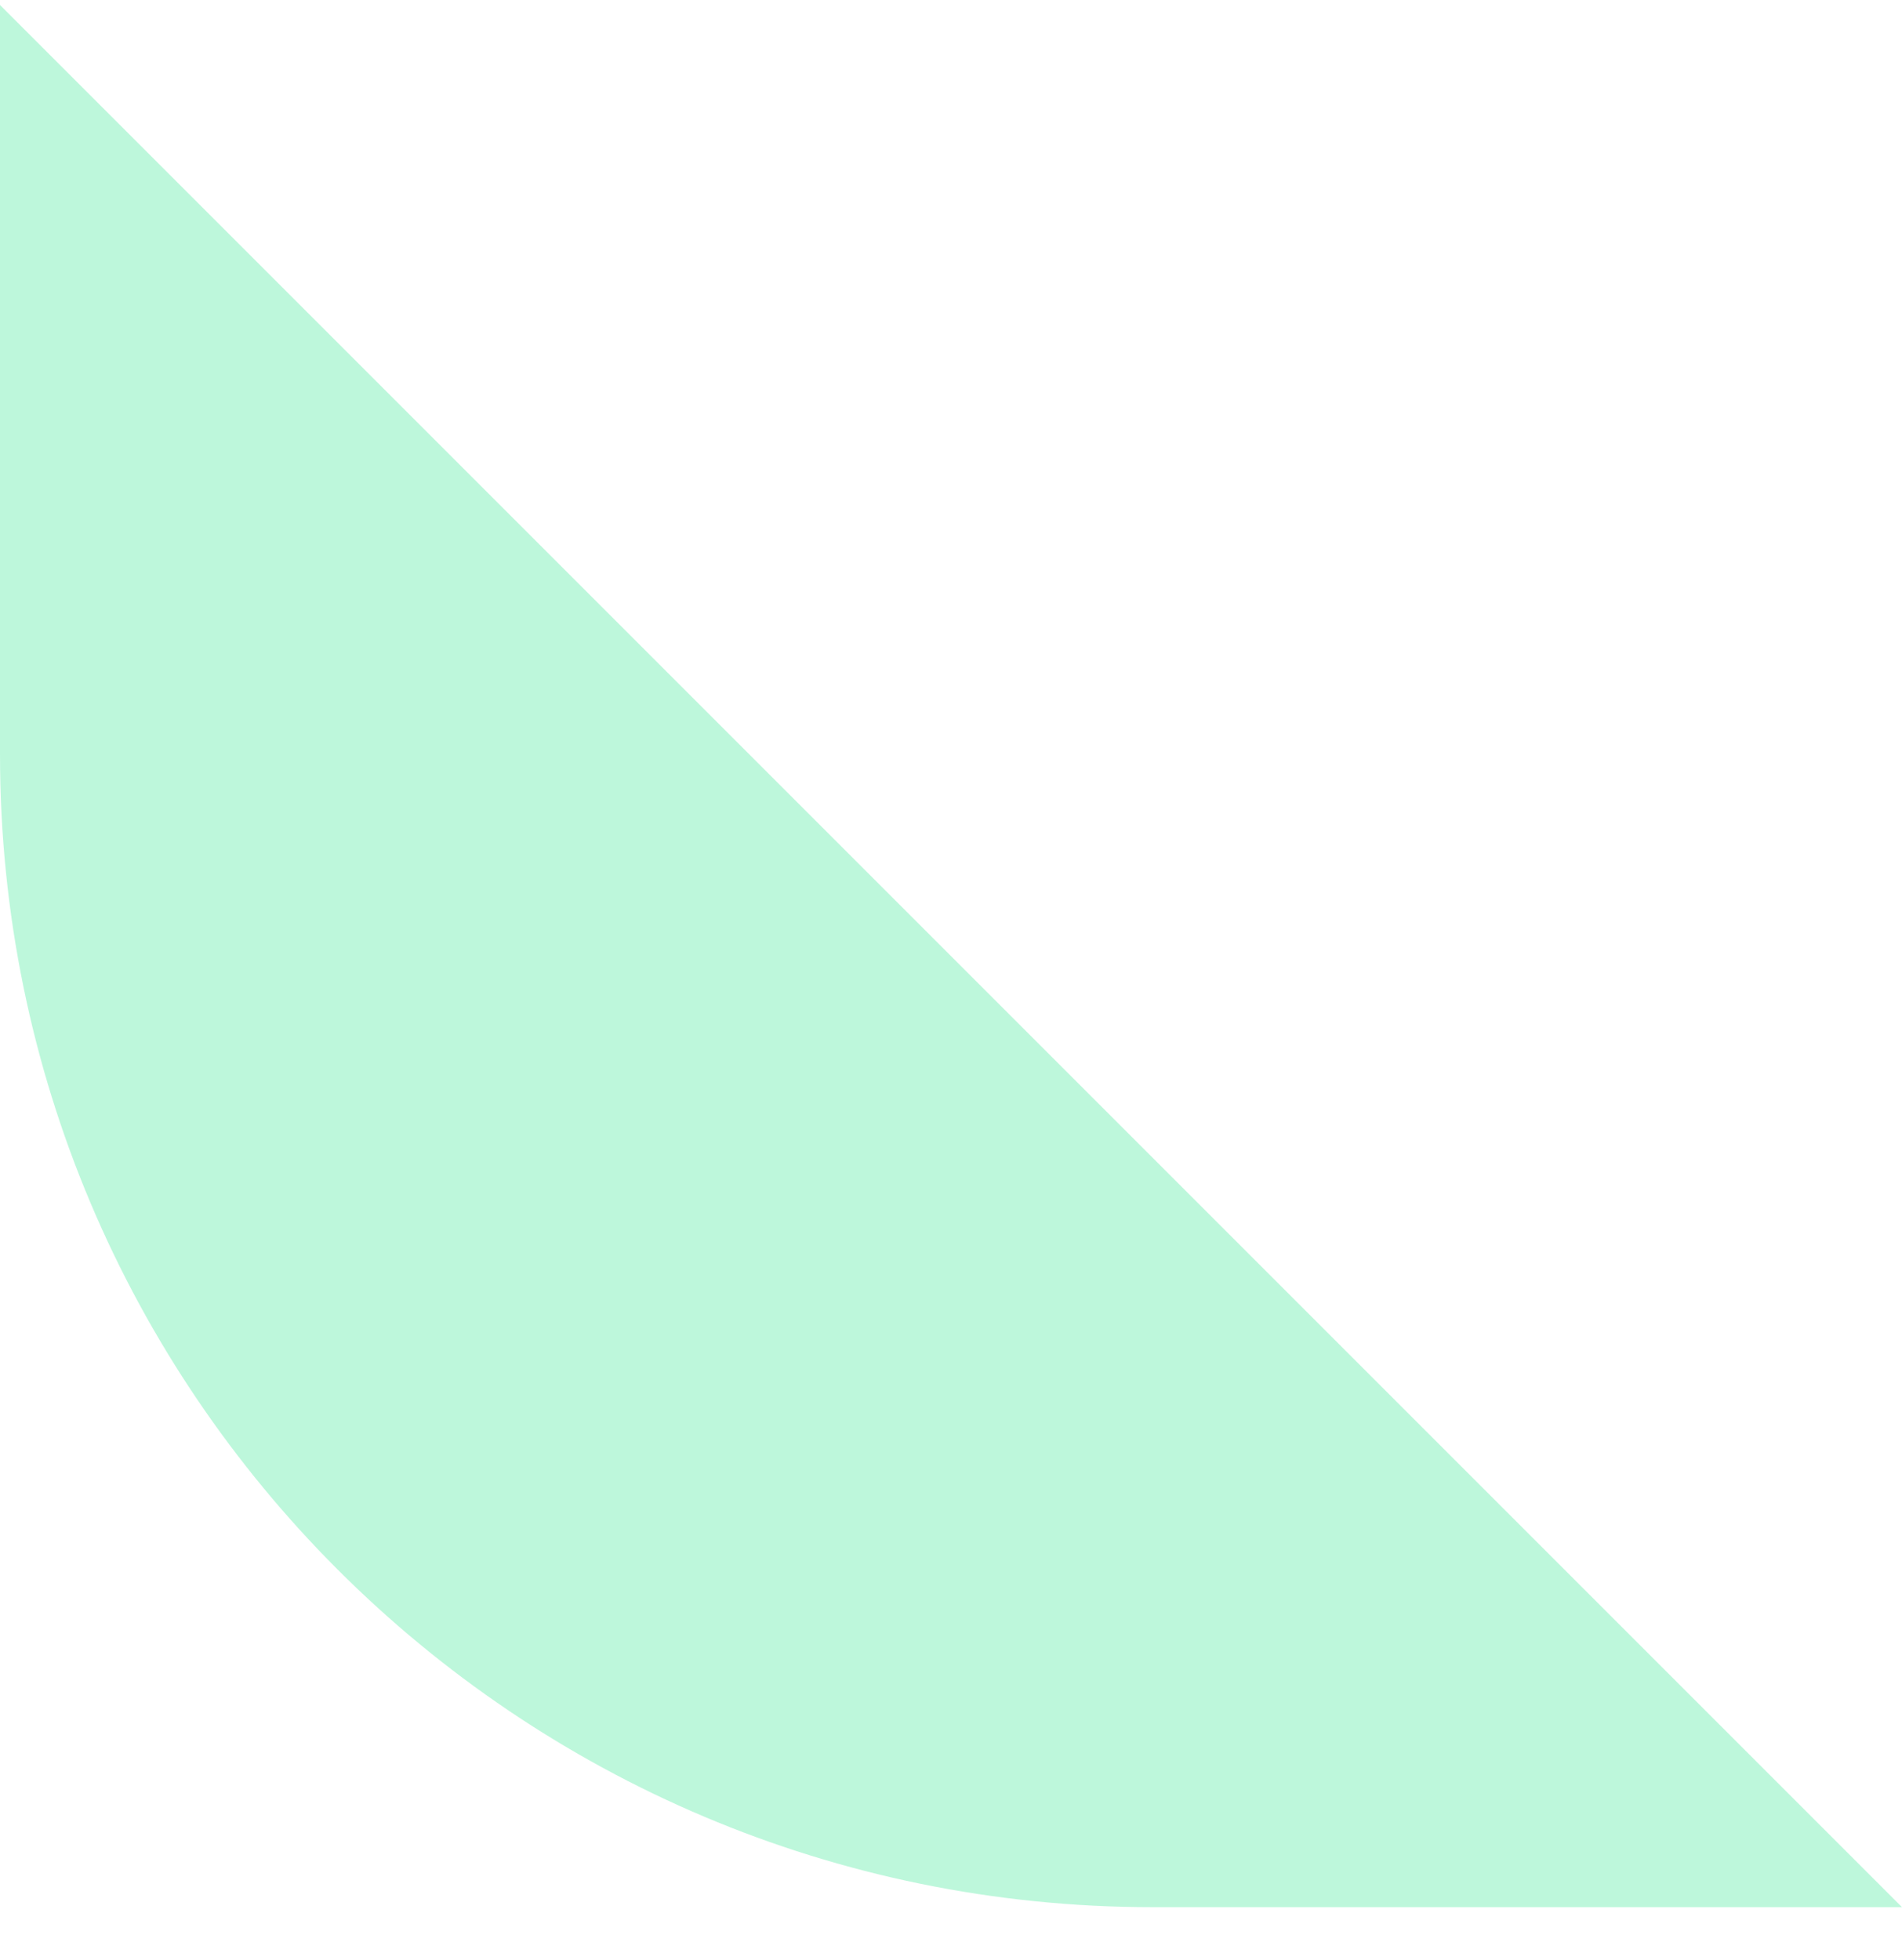 <svg width="33" height="34" viewBox="0 0 33 34" fill="none" xmlns="http://www.w3.org/2000/svg">
<path opacity="0.5" d="M20 33.087L33 33.087L2.88495e-06 0.087L1.74846e-06 13.087C7.8281e-07 24.133 8.954 33.087 20 33.087Z" fill="#7DF1B8"/>
</svg>
